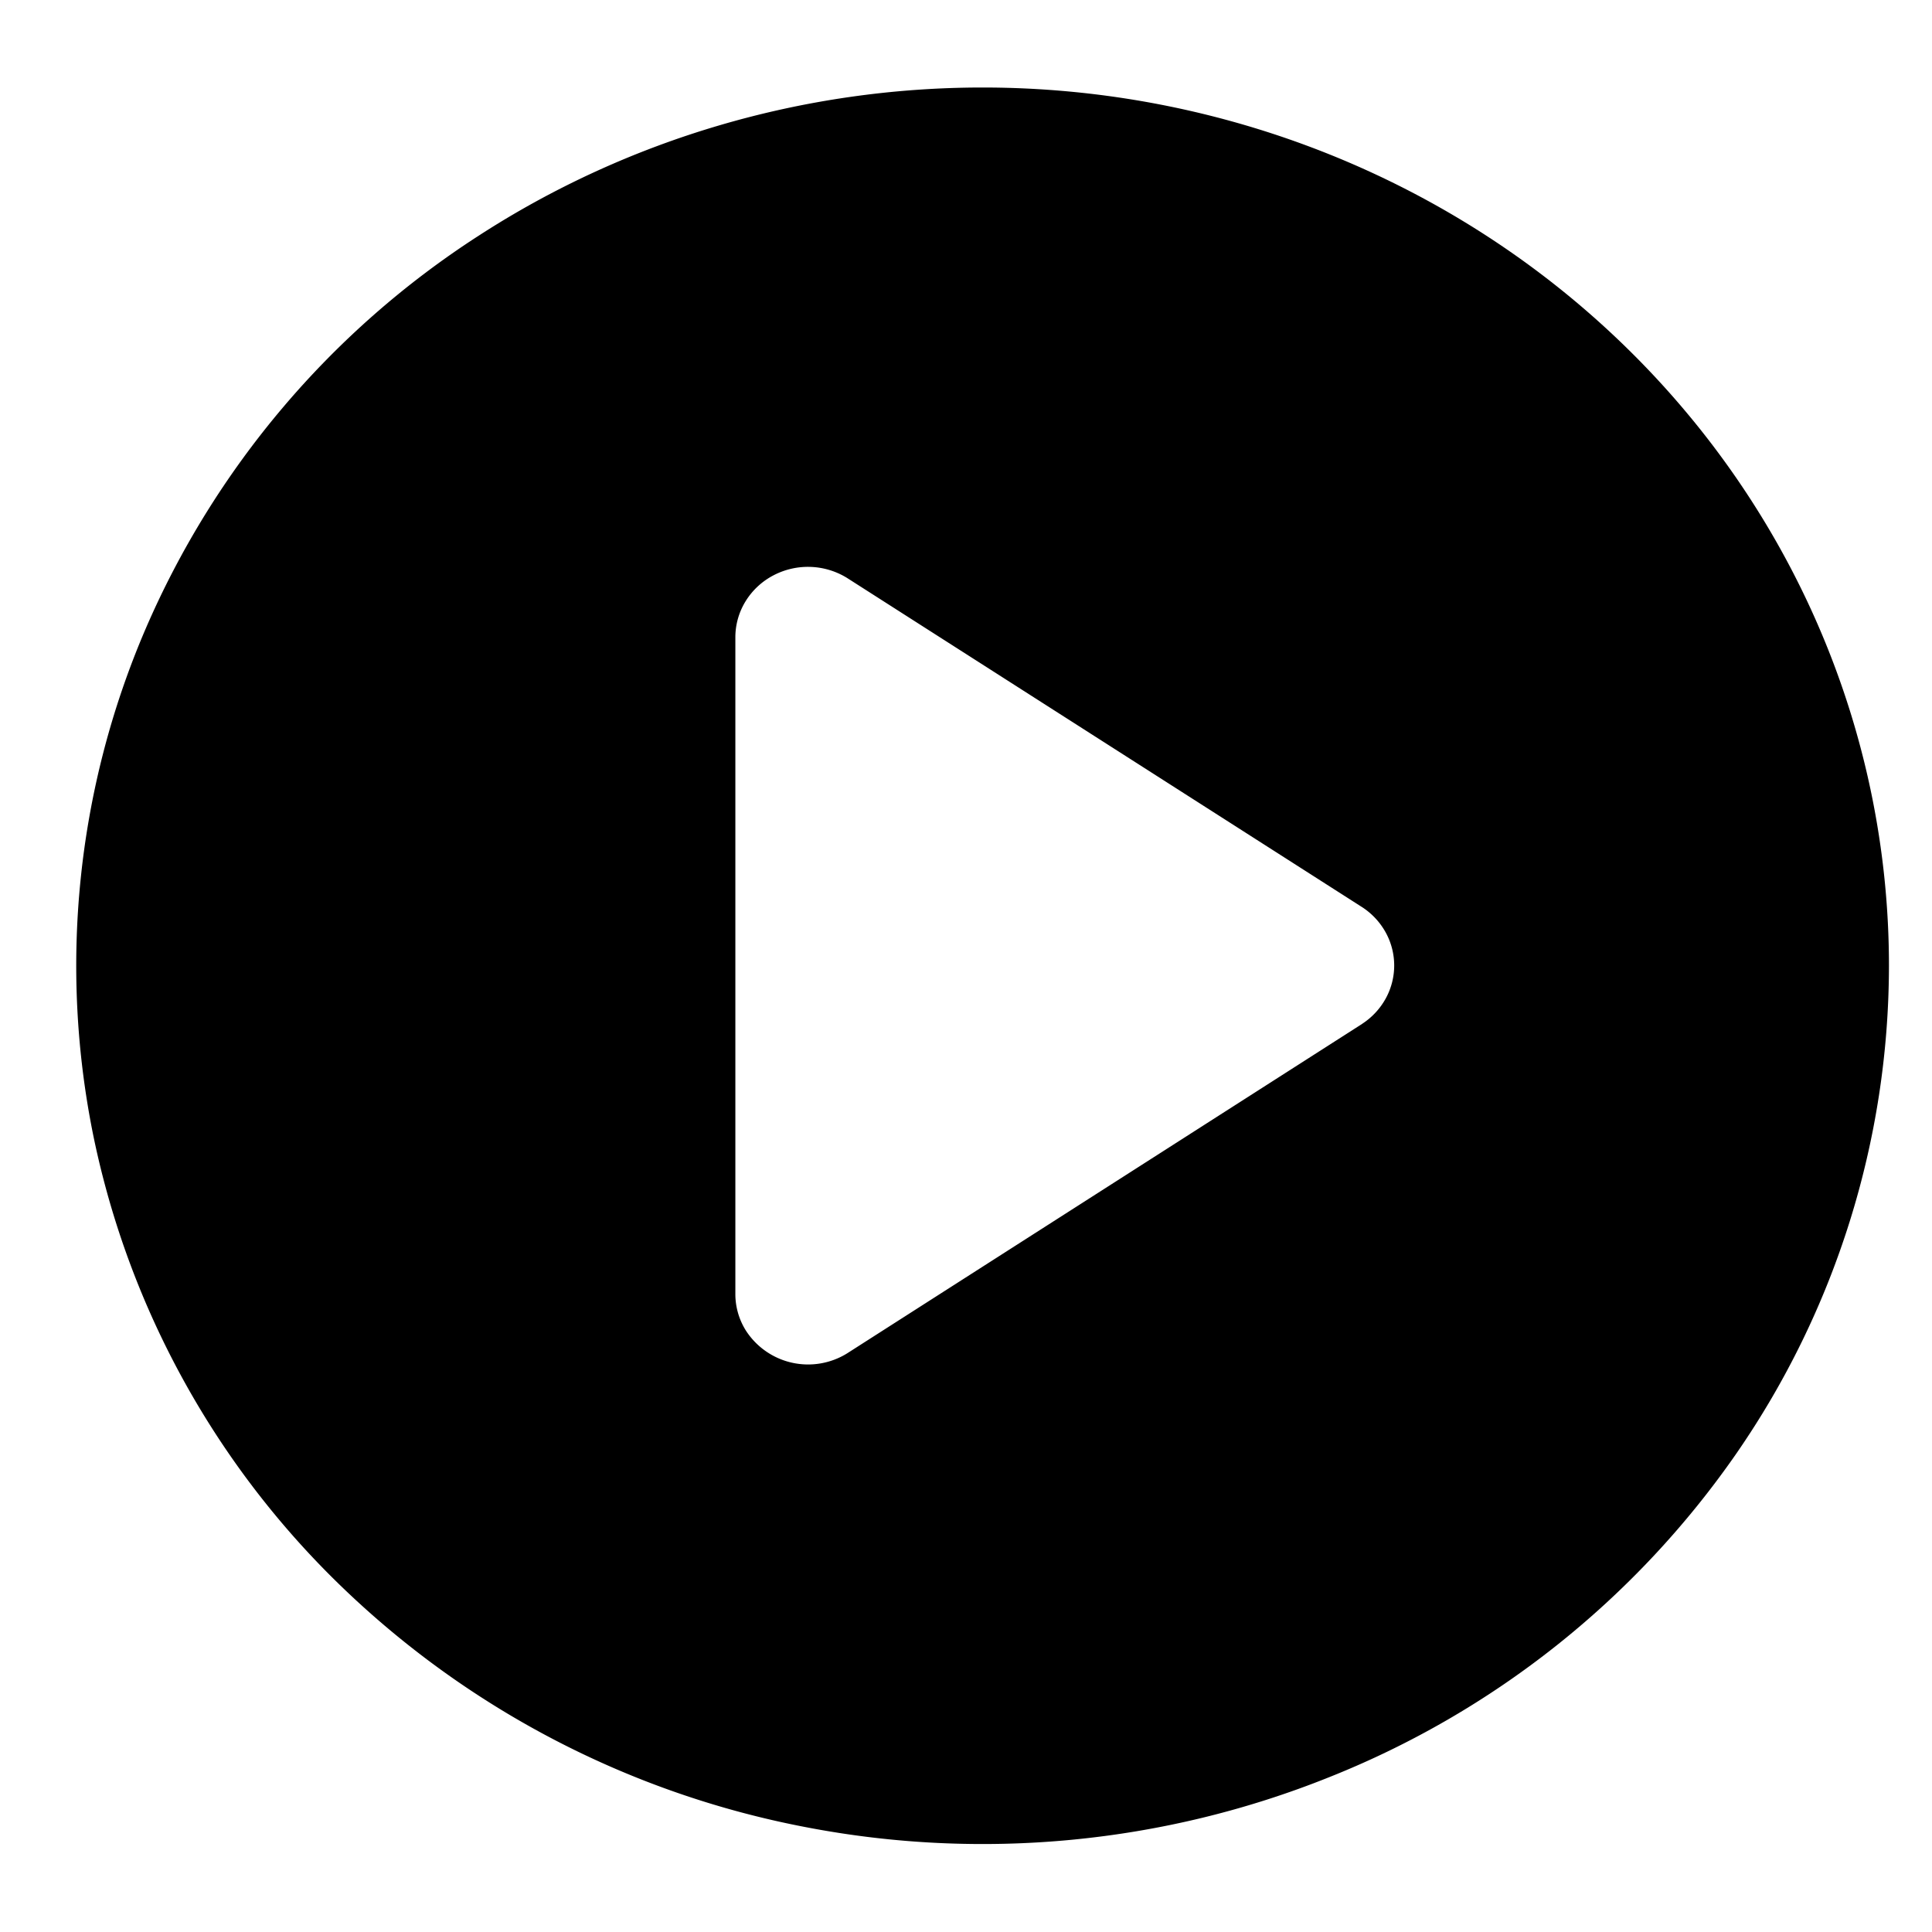 <svg t="1694158802845" class="icon" viewBox="0 0 1126 1024" version="1.1" xmlns="http://www.w3.org/2000/svg" p-id="5340" width="16" height="16">
<path d="M572.67 0C468.199 0 366.083 29.995 279.169 86.249a515.7 515.7 0 0 0-194.507 229.723 497.119 497.119 0 0 0-30.097 295.753 507.152 507.152 0 0 0 144.601 262.073 533.717 533.717 0 0 0 270.467 140.096c102.475 19.758 208.634 9.623 305.171-29.176a525.016 525.016 0 0 0 237.094-188.467A500.6 500.6 0 0 0 1100.91 511.861c0-135.745-55.639-265.963-154.736-361.937C847.13 53.95 712.766 0 572.67 0z m221.124 545.797l-300.053 191.948a43.15 43.15 0 0 1-59.018-13.257 40.028 40.028 0 0 1-6.142-20.73v-383.896a40.028 40.028 0 0 1 6.142-20.73 41.717 41.717 0 0 1 16.124-14.844 43.355 43.355 0 0 1 42.894 1.587l300.155 191.845a41.461 41.461 0 0 1 13.718 14.742 39.925 39.925 0 0 1 0 38.492 41.461 41.461 0 0 1-13.718 14.742l-0.051 0.102z" p-id="5341">
</path>
</svg>